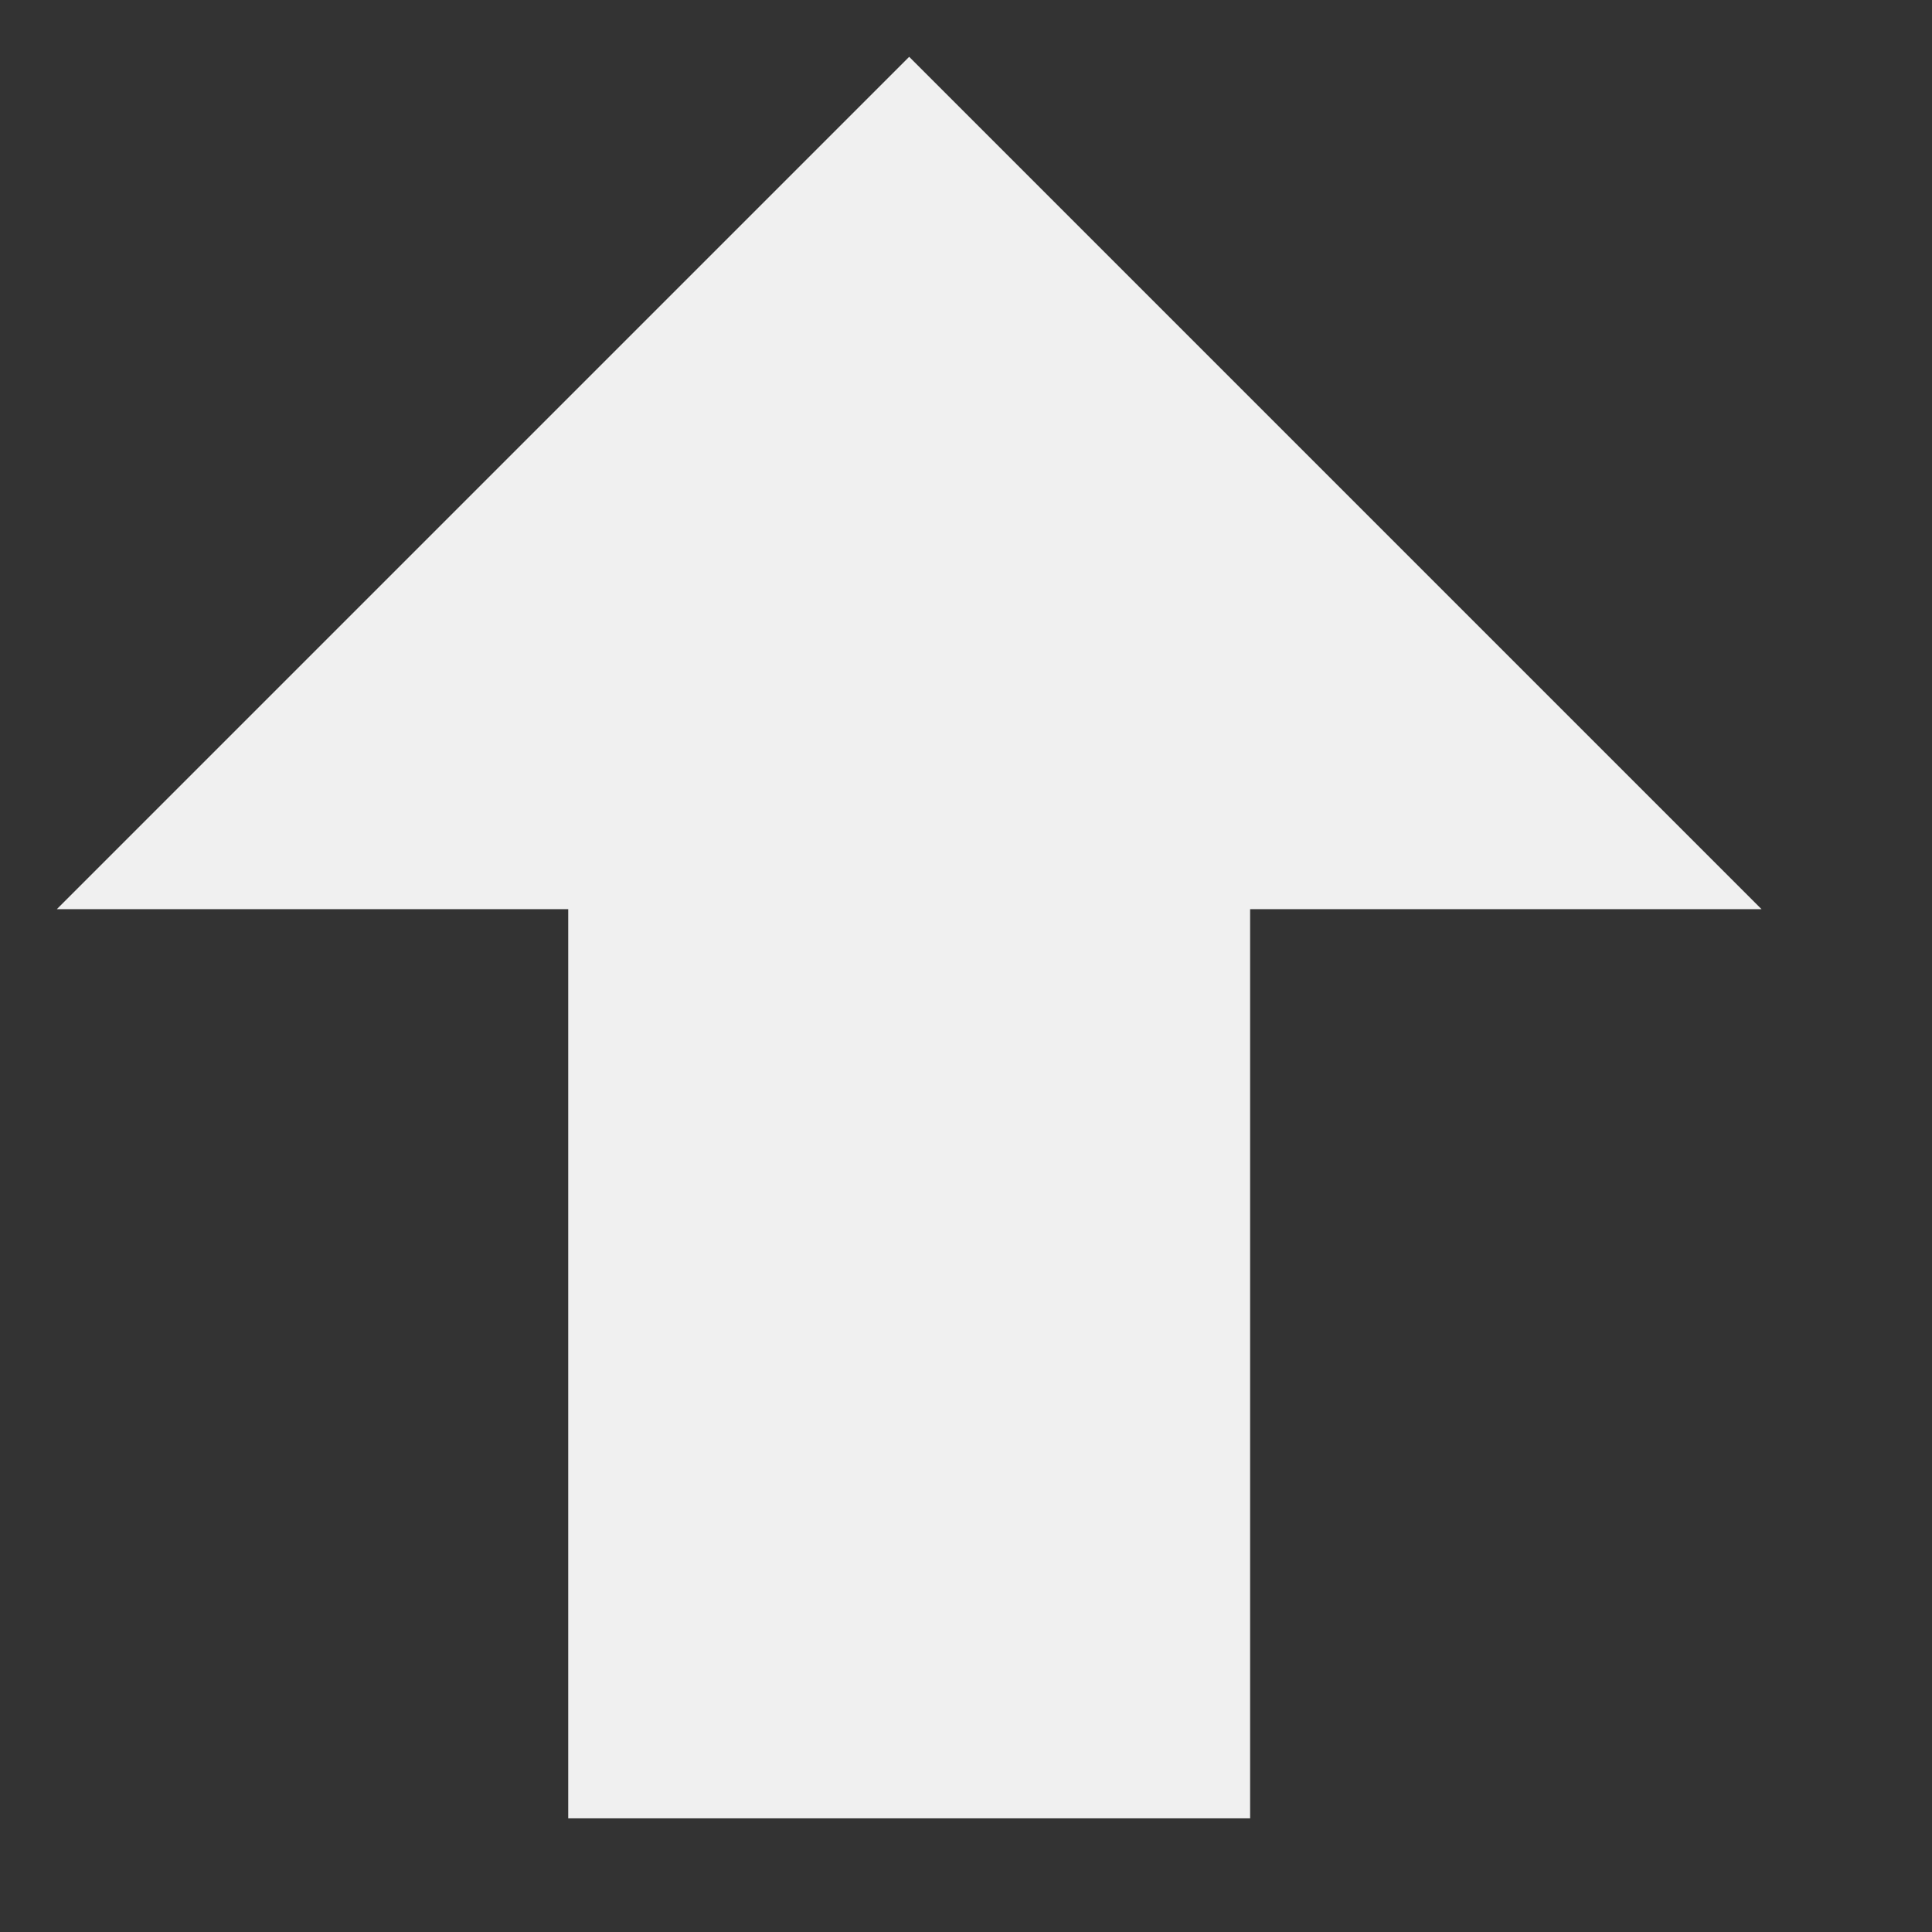 <!-- Generated by IcoMoon.io -->
<svg
  version="1.1"
  xmlns="http://www.w3.org/2000/svg"
  width="32" height="32"
  viewBox="0 0 34 34">
<rect x="0" y="0" width="34" height="34" fill="#333333" stroke="none"/>
<title>arrow-up</title>
<defs id="defs3051">
  <style type="text/css" id="current-color-scheme">
    .ColorScheme-Text {
      color:#f0f0f0;
    }
    </style>
</defs>
<path
  style="fill:currentColor;fill-opacity:1;stroke:none"
  d="M16 1l-15 15h9v16h12v-16h9z"
  class="ColorScheme-Text">
</path>
</svg>
